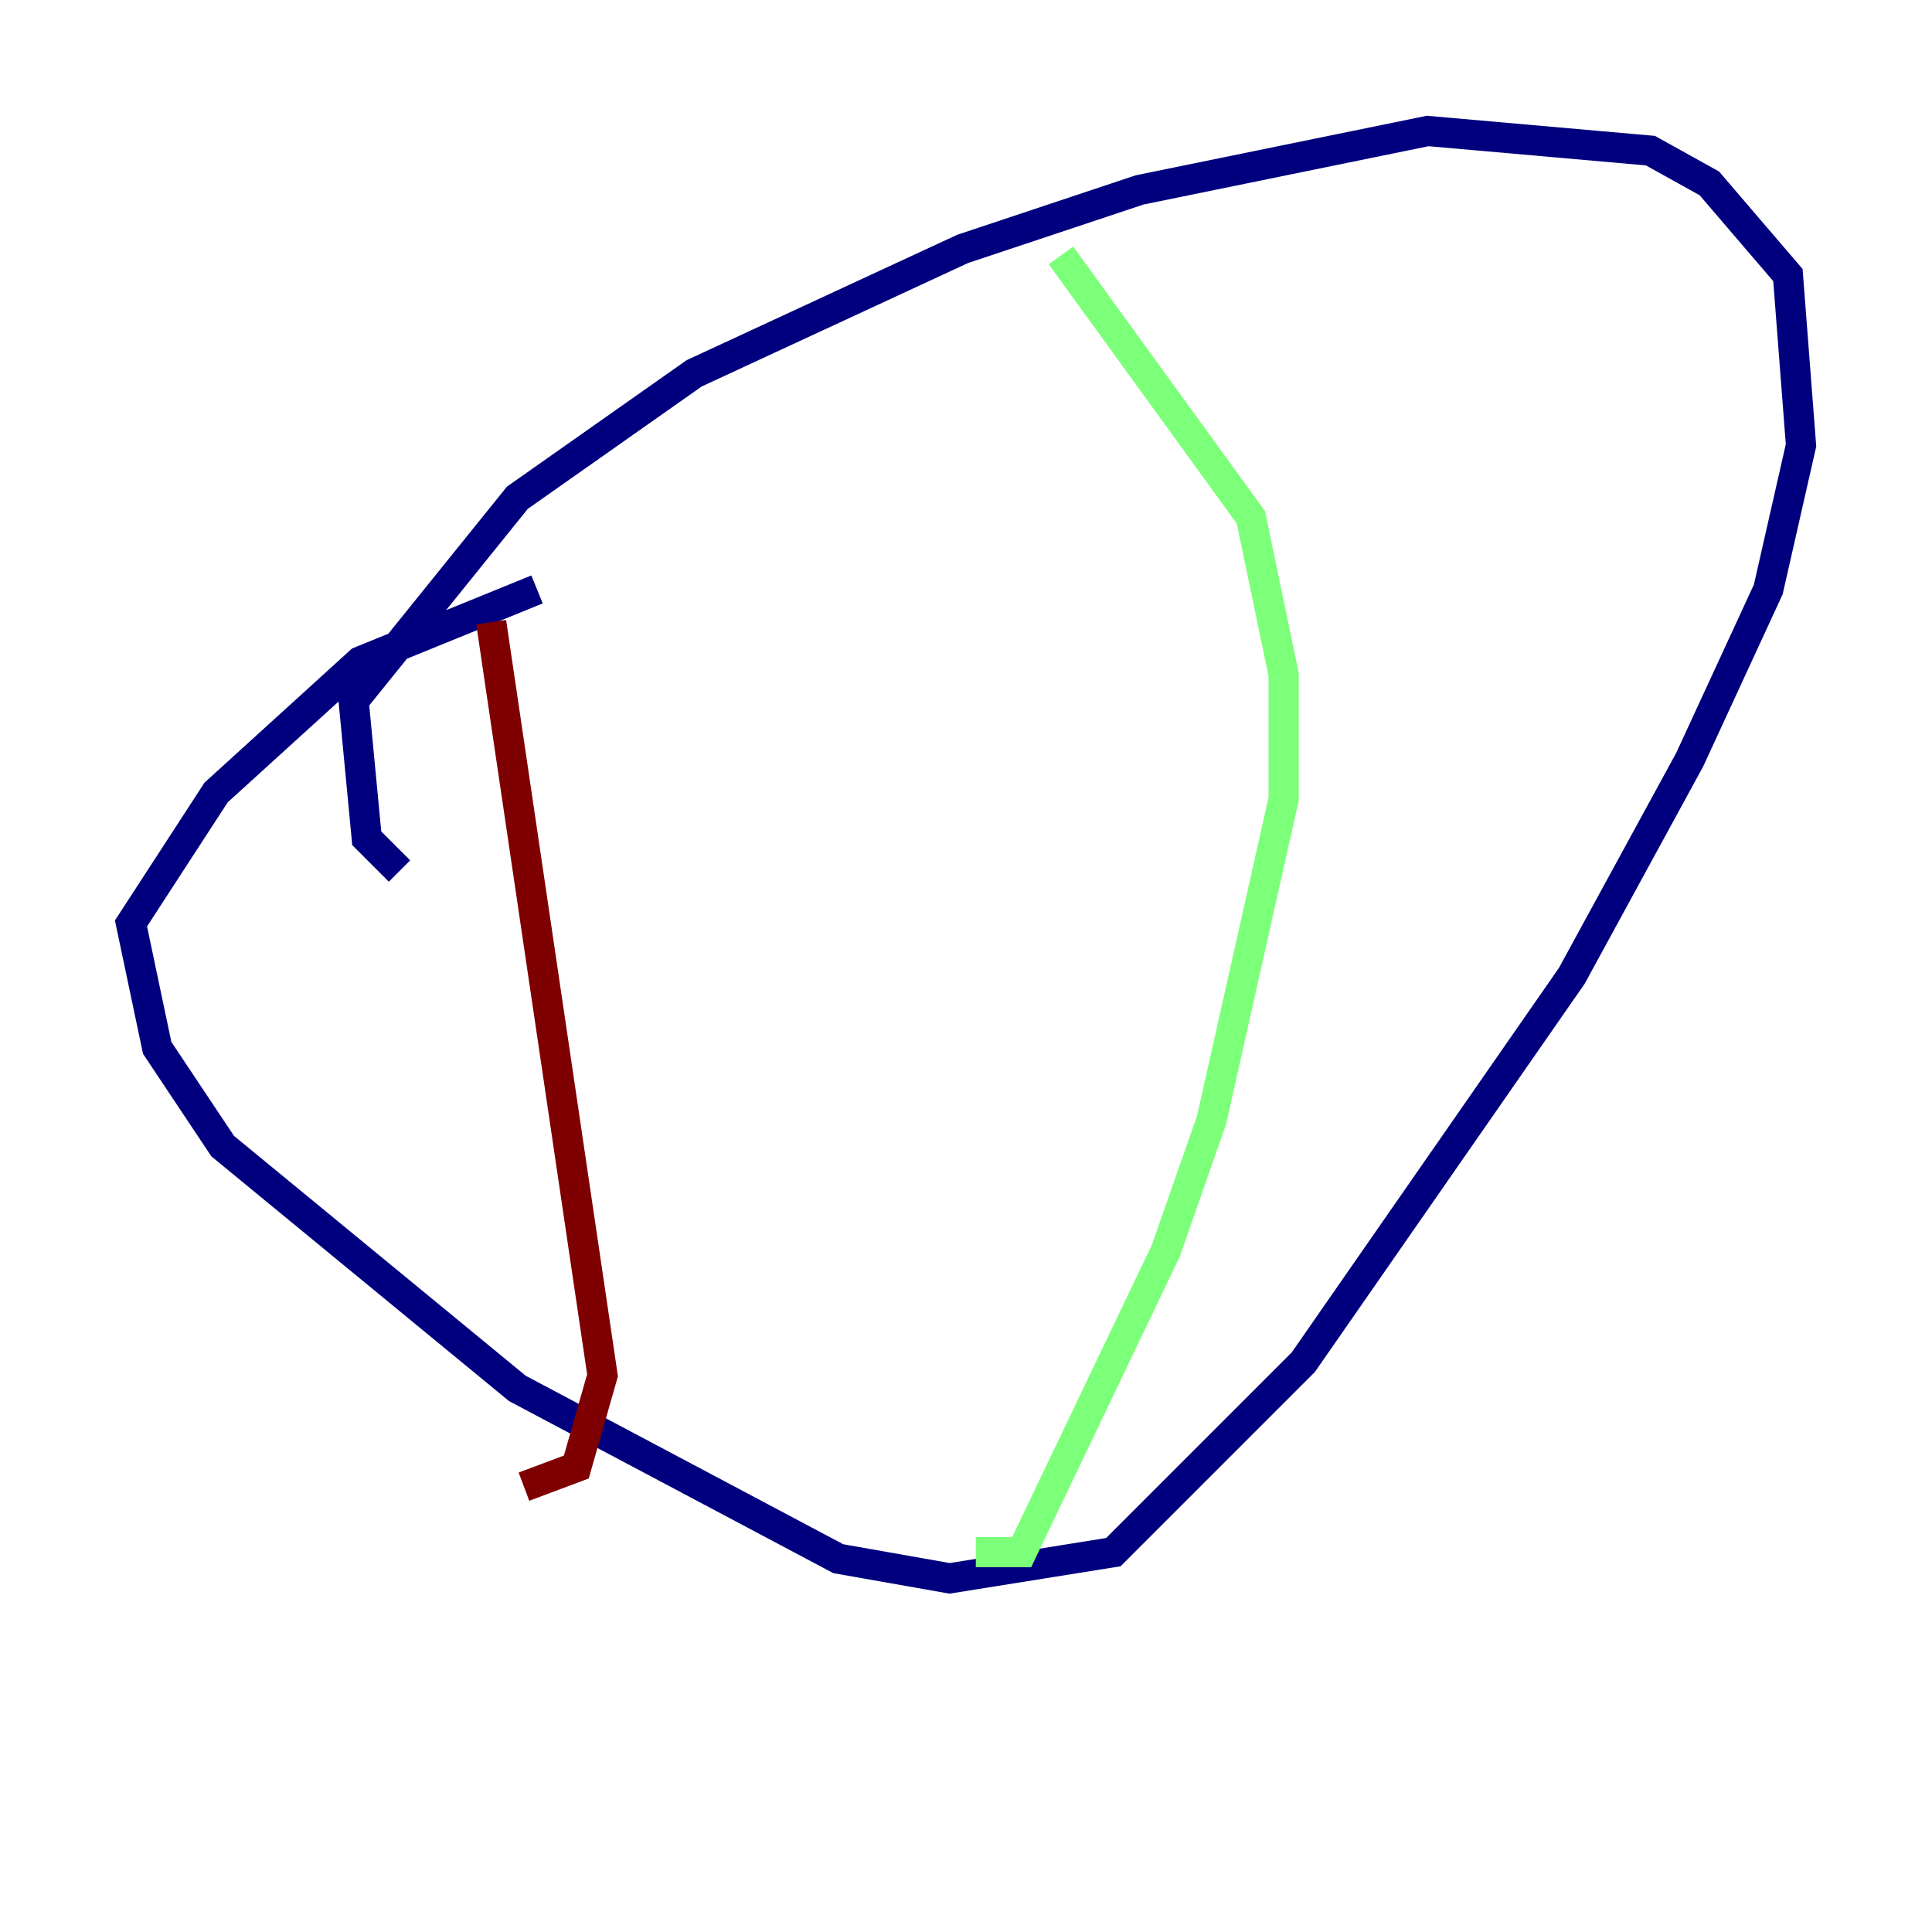 <?xml version="1.0" encoding="utf-8" ?>
<svg baseProfile="tiny" height="128" version="1.2" viewBox="0,0,128,128" width="128" xmlns="http://www.w3.org/2000/svg" xmlns:ev="http://www.w3.org/2001/xml-events" xmlns:xlink="http://www.w3.org/1999/xlink"><defs /><polyline fill="none" points="26.468,57.709 24.298,55.539 23.43,46.427 34.278,32.976 45.993,24.732 63.783,16.488 75.498,12.583 94.59,8.678 109.342,9.98 113.248,12.149 118.454,18.224 119.322,29.505 117.153,39.051 111.946,50.332 104.136,64.651 86.346,90.251 73.763,102.834 62.915,104.57 55.539,103.268 34.278,91.986 14.752,75.932 10.414,69.424 8.678,61.18 14.319,52.502 23.864,43.824 35.58,39.051" stroke="#00007f" stroke-width="2" /><polyline fill="none" points="70.291,16.922 82.875,34.278 85.044,44.691 85.044,52.936 80.271,74.197 77.234,82.875 67.688,102.834 64.651,102.834" stroke="#7cff79" stroke-width="2" /><polyline fill="none" points="32.542,41.22 39.919,91.119 38.183,97.193 34.712,98.495" stroke="#7f0000" stroke-width="2" /></svg>